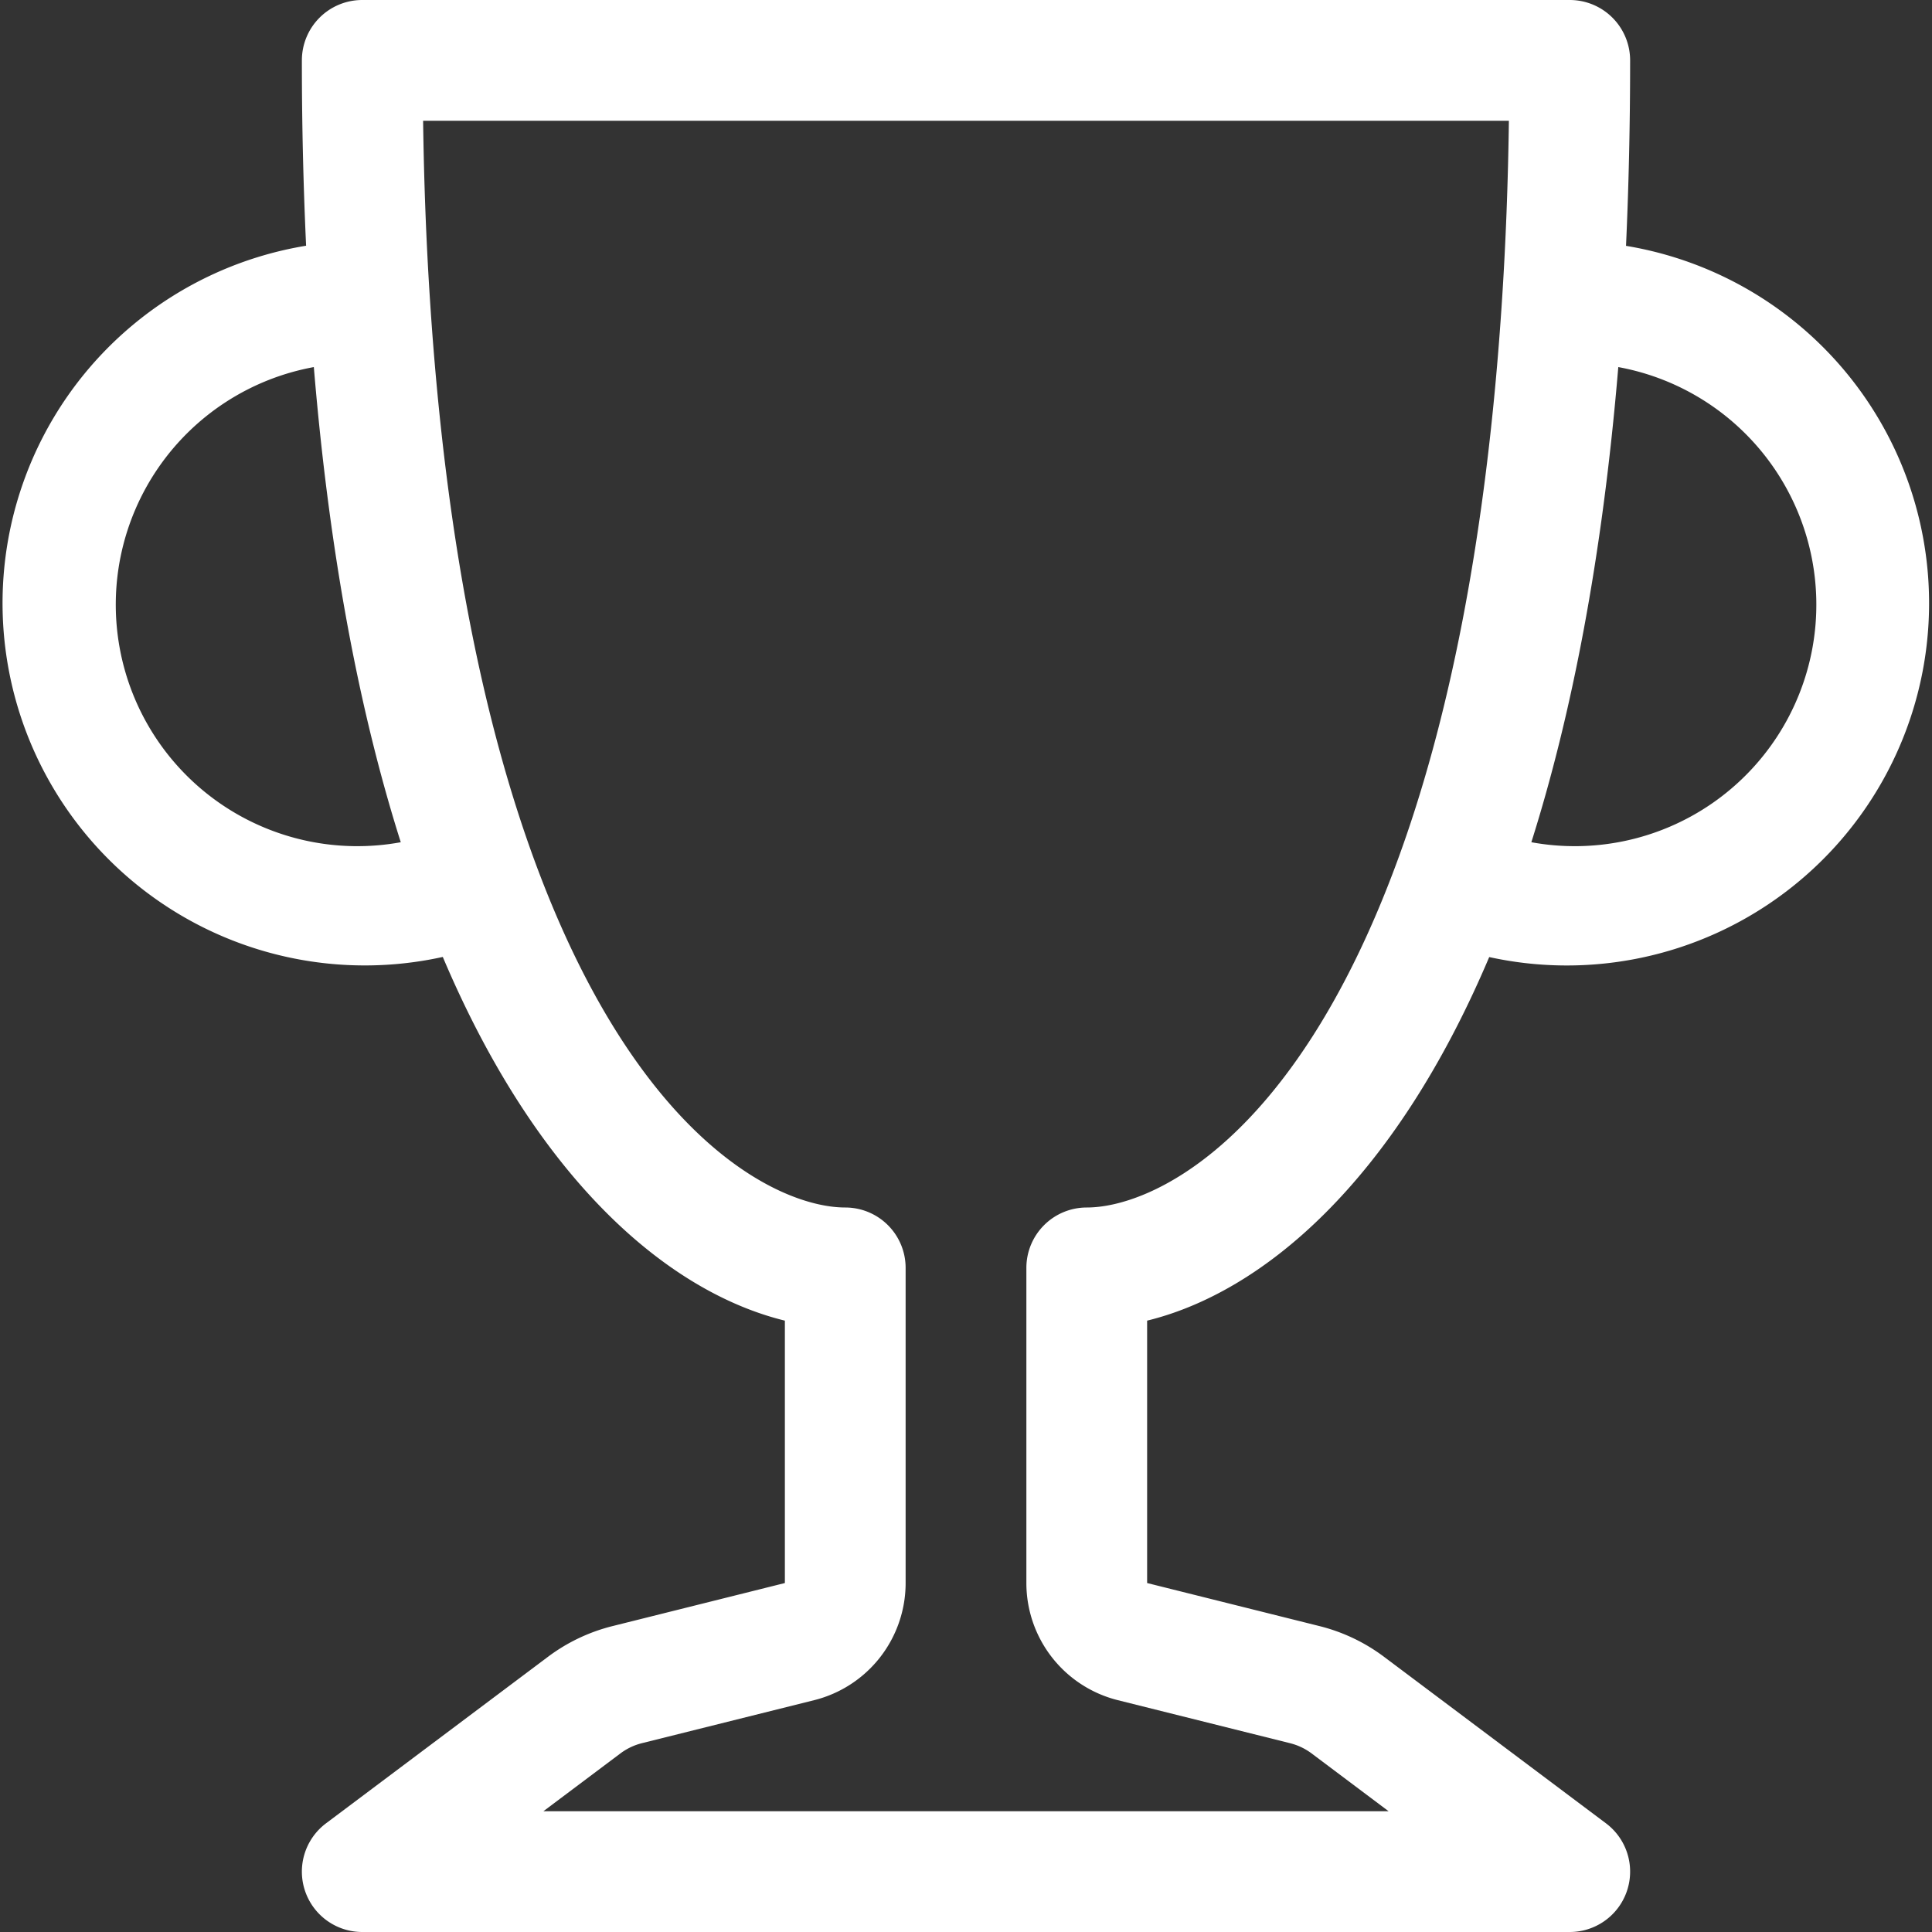 <svg width="48" height="48" fill="none" xmlns="http://www.w3.org/2000/svg"><rect width="100%" height="100%" fill="#333333" stroke="none"/><g clip-path="url(#a)"><path d="M7.5 1.5A1.5 1.5 0 0 1 9 0h30a1.5 1.5 0 0 1 1.5 1.5c0 1.614-.036 3.15-.102 4.608a9 9 0 1 1-3.399 17.67c-2.37 5.595-5.634 8.331-8.499 9.033v6.519l4.275 1.068a4.483 4.483 0 0 1 1.611.765L39.9 45.3A1.5 1.5 0 0 1 39 48H9a1.5 1.5 0 0 1-.9-2.7l5.514-4.137a4.483 4.483 0 0 1 1.611-.765L19.5 39.33v-6.519c-2.865-.702-6.129-3.438-8.499-9.036a9 9 0 1 1-3.396-17.67A99.248 99.248 0 0 1 7.5 1.5Zm.297 7.62a6 6 0 1 0 2.16 11.805c-.999-3.15-1.764-7.038-2.16-11.805Zm30.249 11.805a6 6 0 1 0 2.16-11.805c-.399 4.77-1.164 8.655-2.16 11.805ZM10.512 3c.021 1.551.078 3.018.168 4.407.39 6.084 1.371 10.638 2.61 14.001C15.882 28.44 19.452 30 21 30a1.5 1.5 0 0 1 1.5 1.5v7.83a3 3 0 0 1-2.271 2.91l-4.278 1.068a1.5 1.5 0 0 0-.537.255L13.5 45h21l-1.914-1.437a1.502 1.502 0 0 0-.54-.255l-4.275-1.068a3 3 0 0 1-2.271-2.91V31.5A1.5 1.5 0 0 1 27 30c1.548 0 5.118-1.56 7.71-8.592 1.239-3.36 2.22-7.92 2.61-14.001.09-1.389.147-2.856.168-4.407H10.512Z" fill="#fff"/></g><defs><clipPath id="a"><path fill="#fff" d="M0 0h48v48H0z"/></clipPath></defs></svg>
